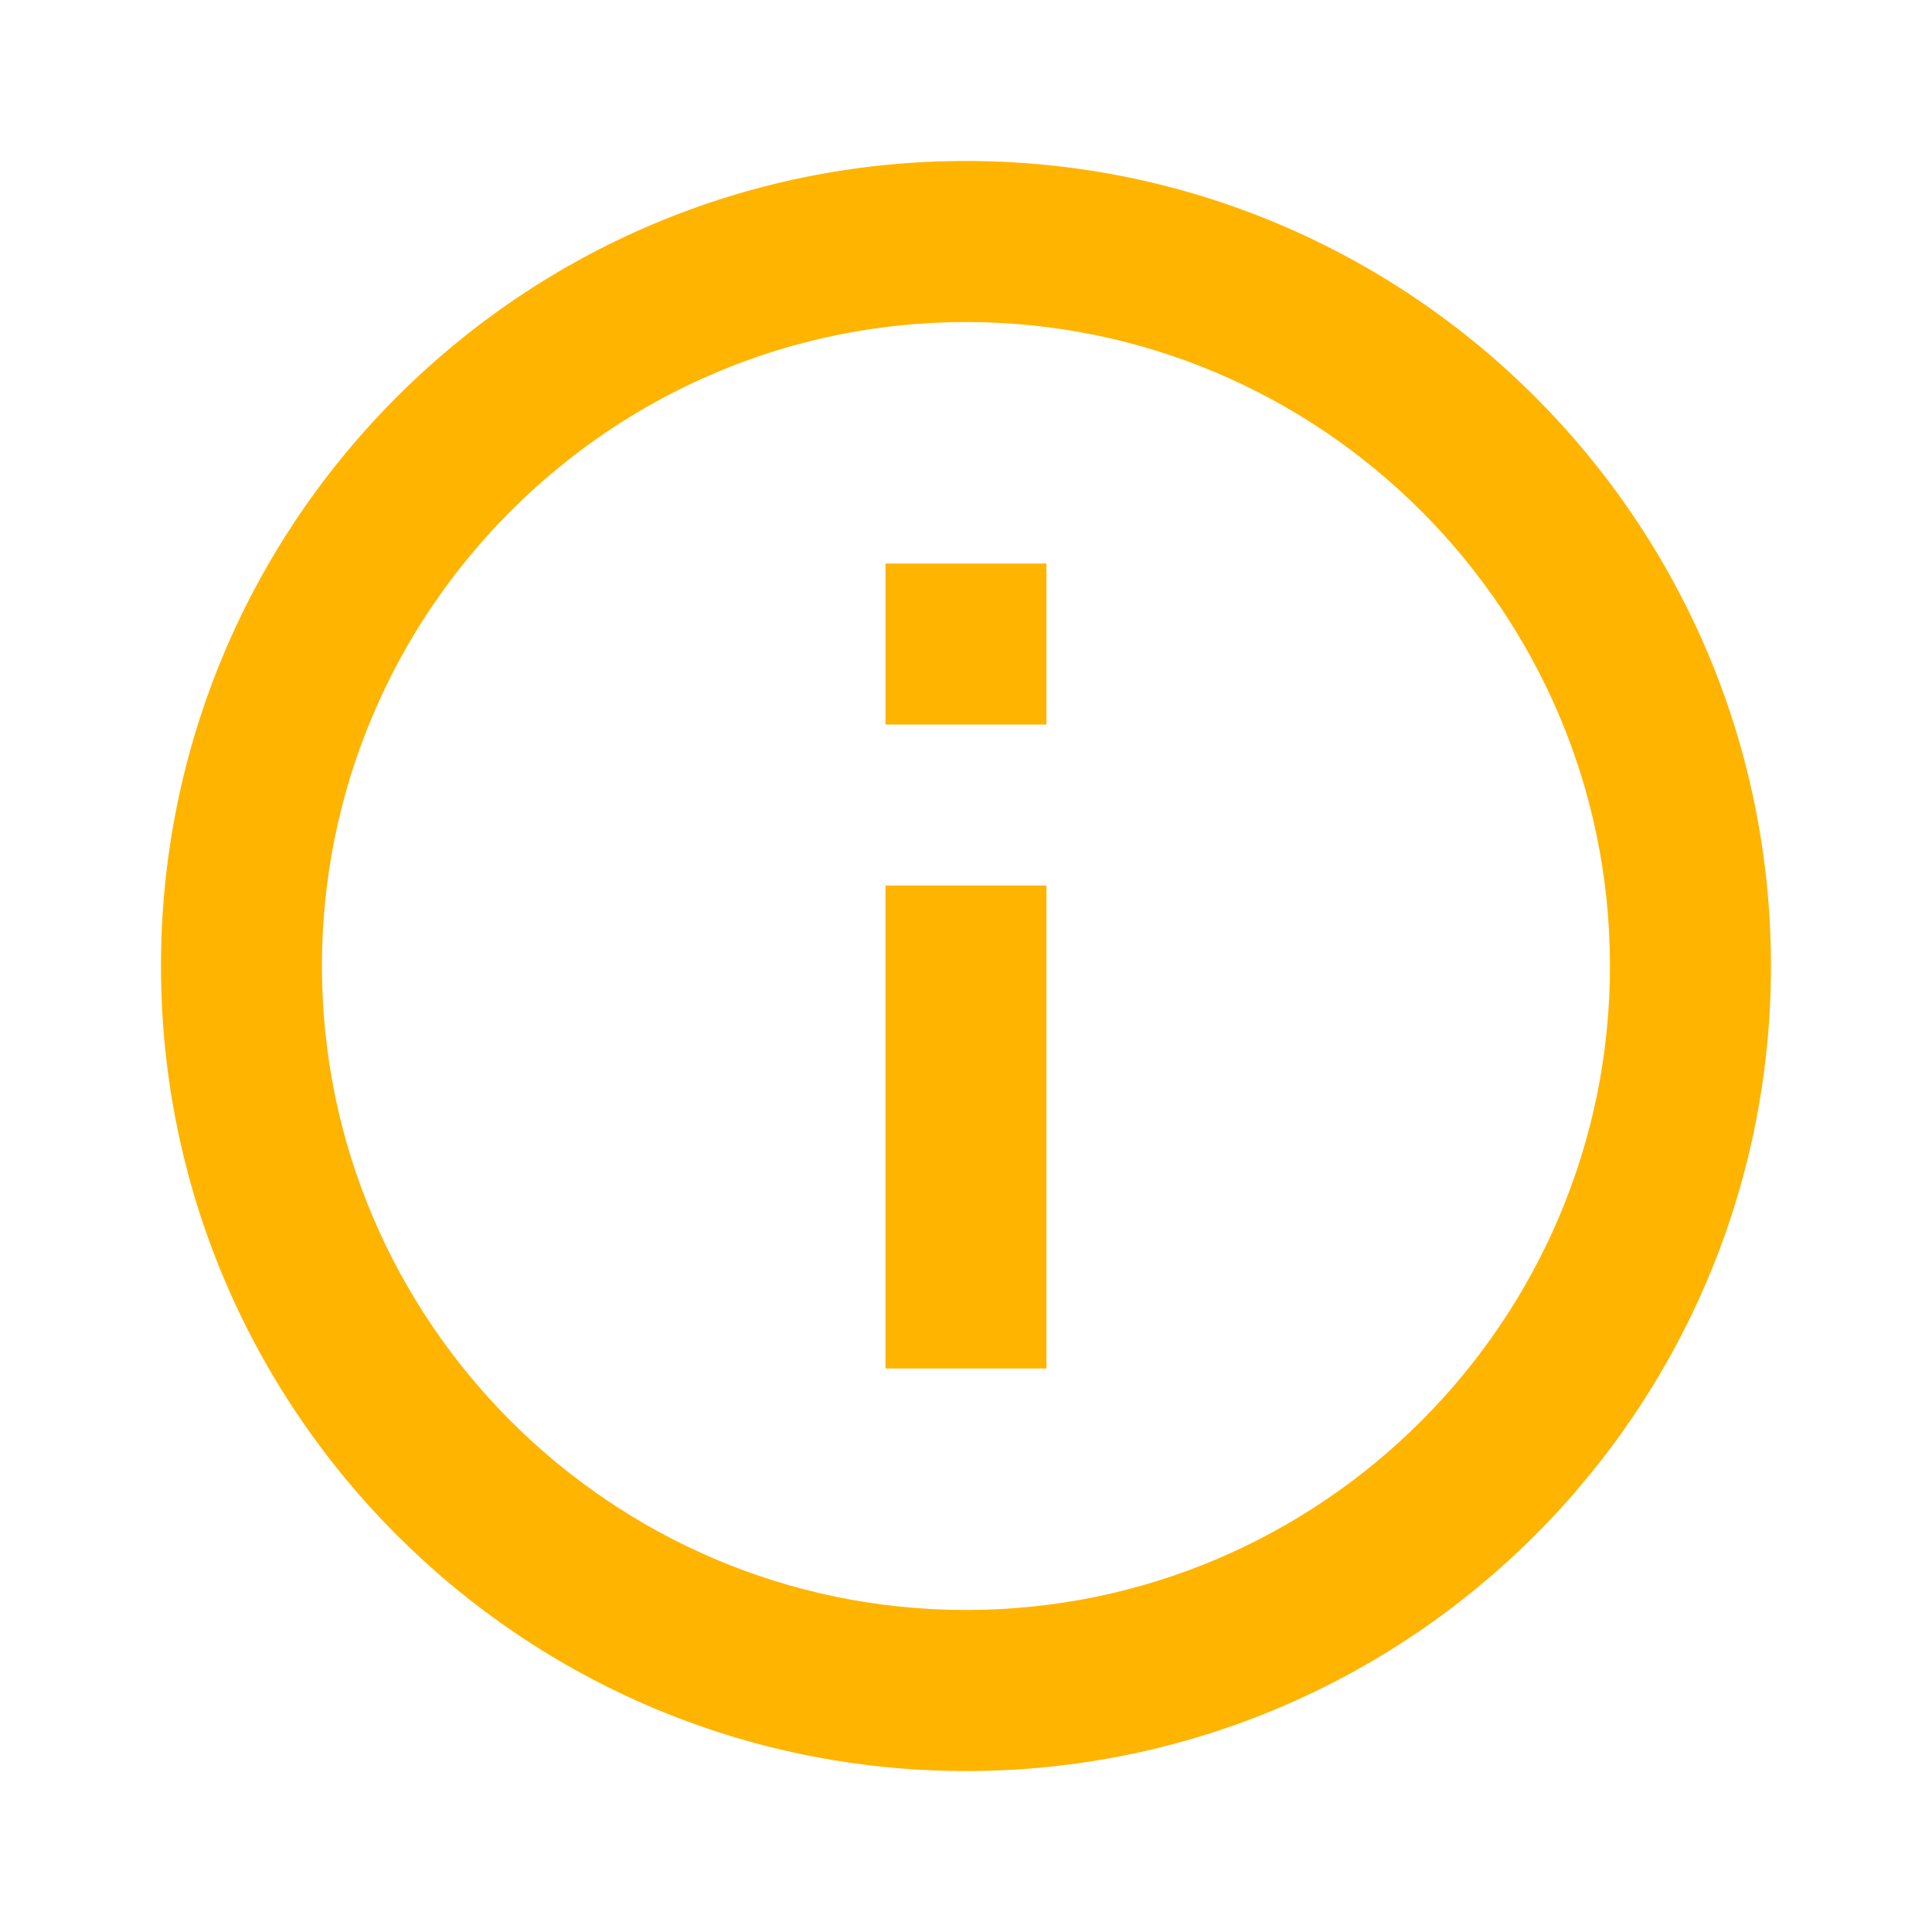 <svg width="22" height="22" viewBox="0 0 22 22" fill="none" xmlns="http://www.w3.org/2000/svg">
    <path d="M10.083 6.417h1.833V8.25h-1.833V6.417zm0 3.666h1.833v5.5h-1.833v-5.5zM11 1.833C5.94 1.833 1.833 5.94 1.833 11S5.94 20.167 11 20.167 20.166 16.06 20.166 11 16.06 1.833 11 1.833zm0 16.5c-4.043 0-7.334-3.29-7.334-7.333 0-4.042 3.291-7.333 7.334-7.333 4.042 0 7.333 3.29 7.333 7.333s-3.29 7.333-7.333 7.333z" fill="#FFB400"/>
</svg>
